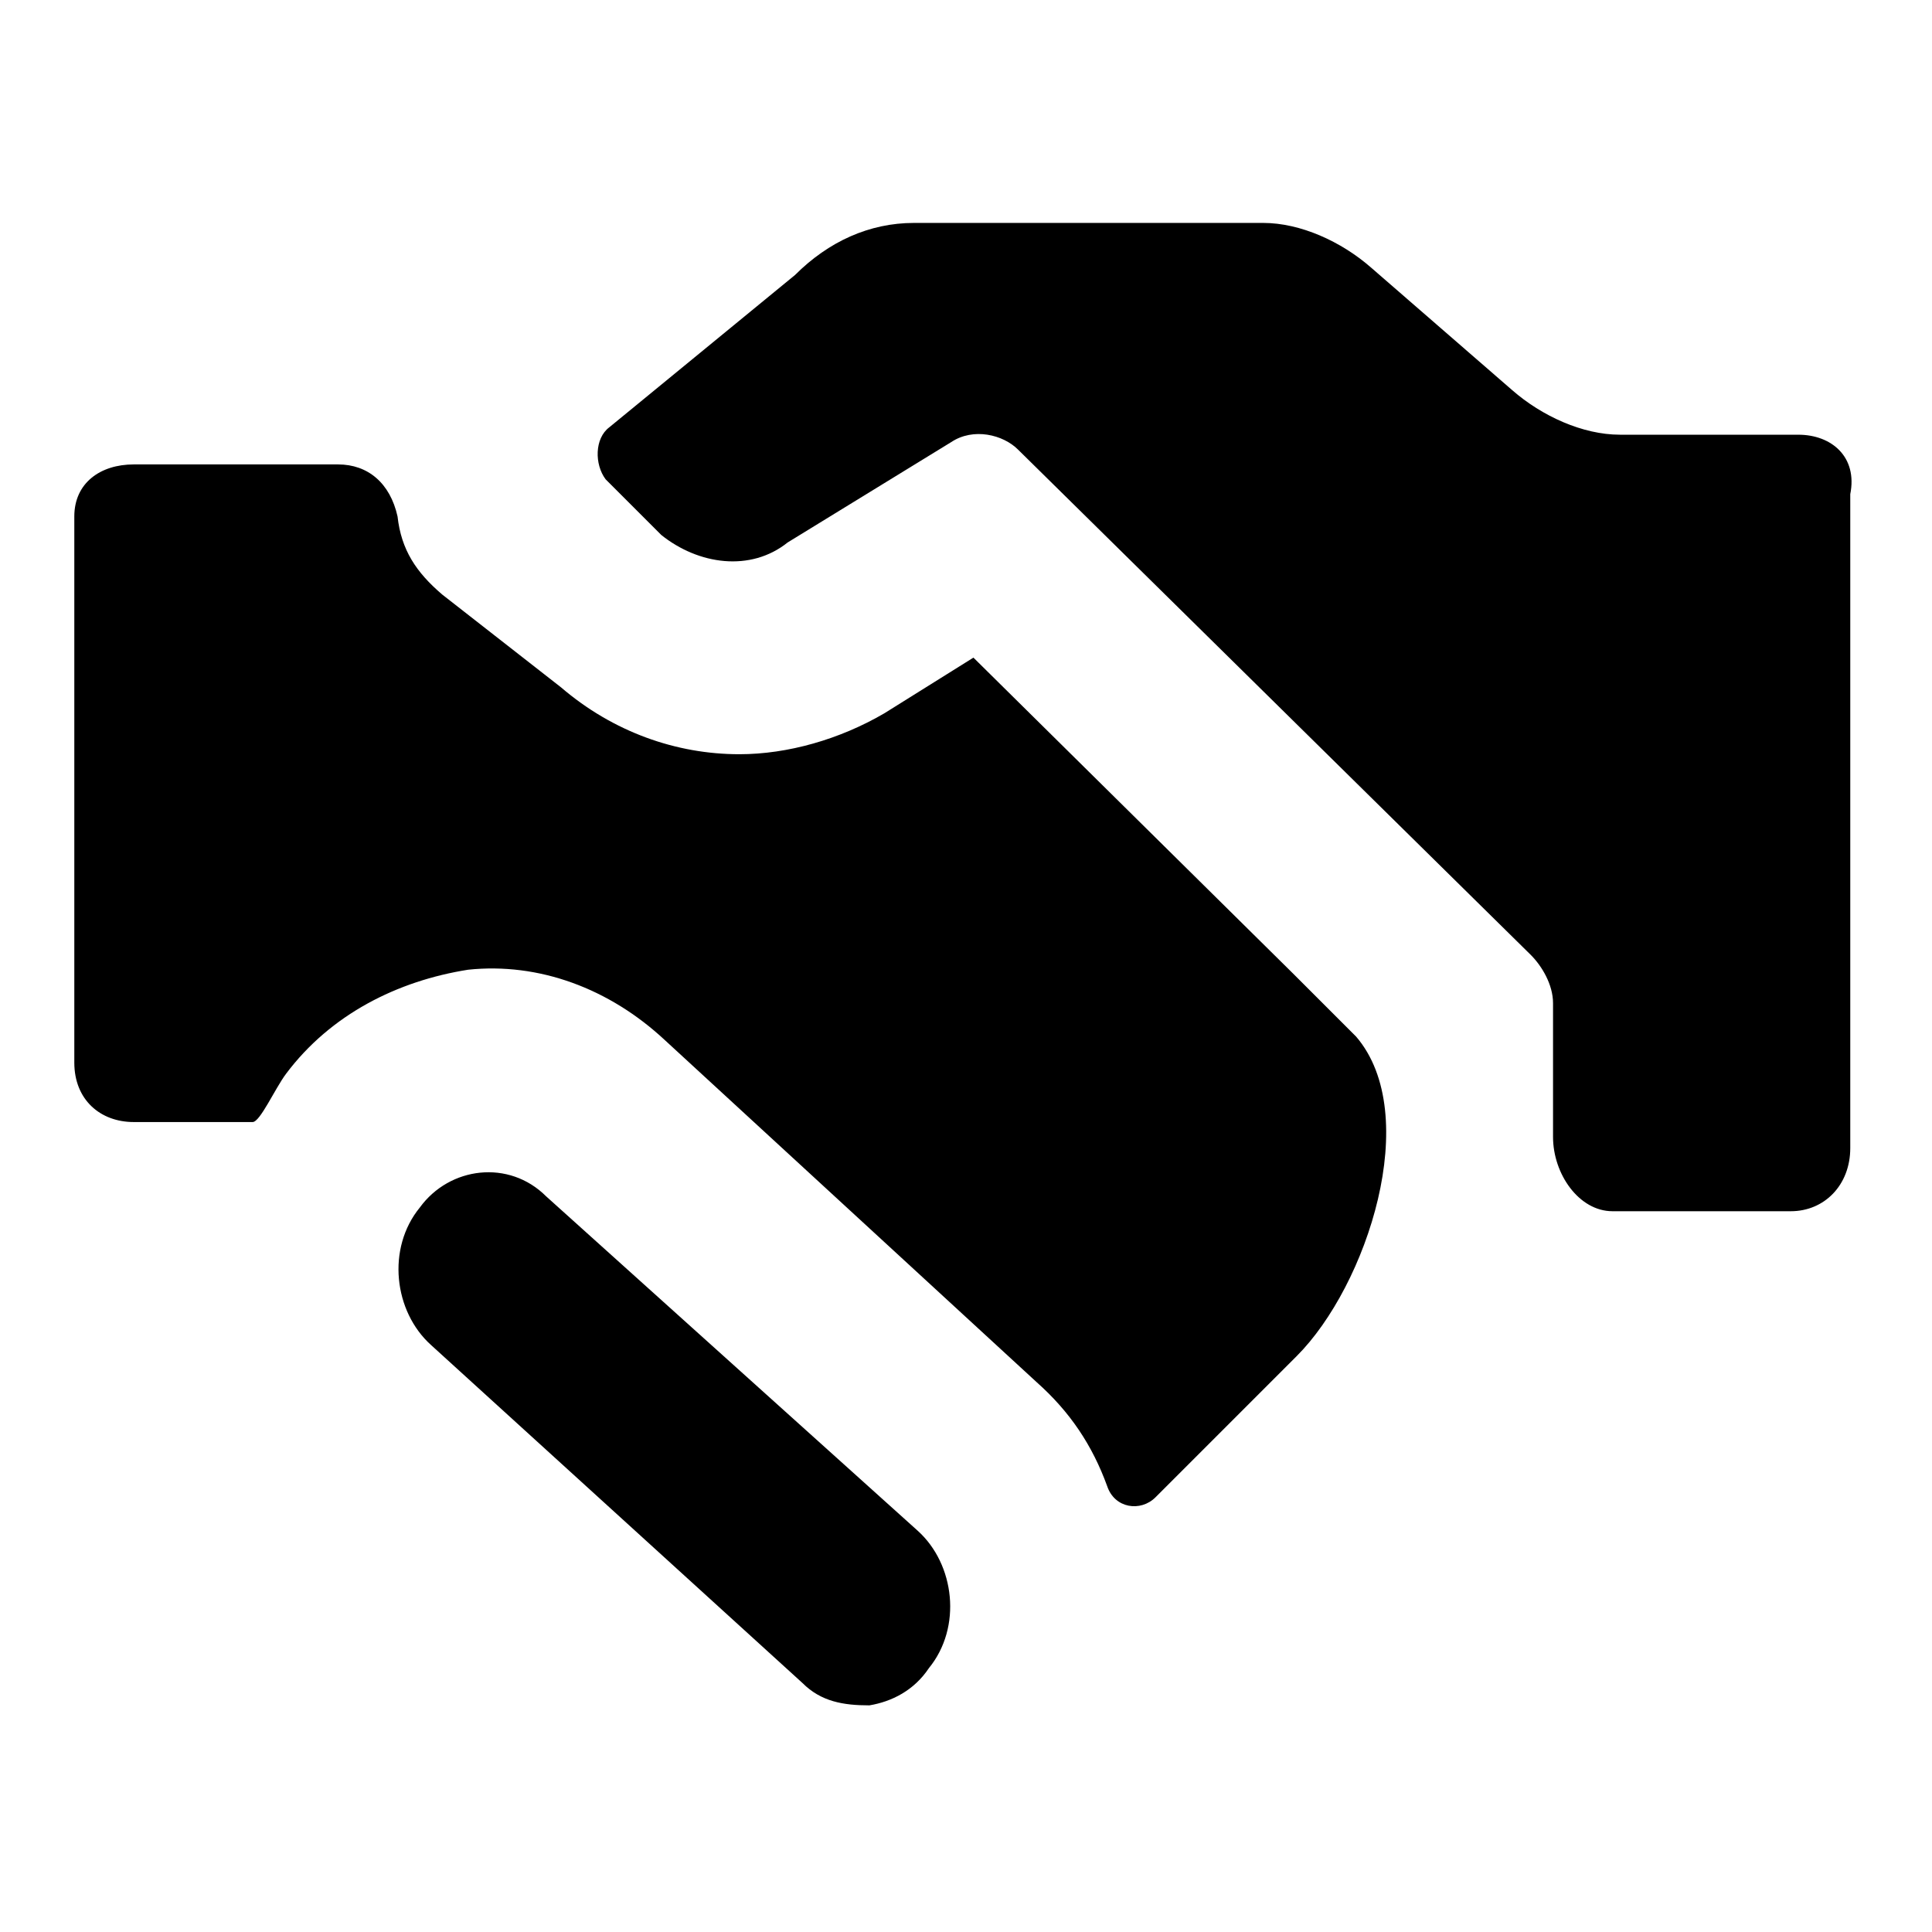 <?xml version="1.0"?><svg xmlns="http://www.w3.org/2000/svg" width="52" height="52" viewBox="0 0 52 52"><g><path d="m48.4 11.7h-4.8c-1 0-2.1-0.5-2.9-1.2l-3.8-3.3c-0.8-0.7-1.9-1.2-2.9-1.2h-9.4c-1.2 0-2.3 0.5-3.2 1.4l-5 4.1c-0.4 0.3-0.4 1-0.1 1.4l1.5 1.5c1 0.8 2.4 1 3.4 0.2l4.4-2.7c0.6-0.4 1.4-0.2 1.8 0.2l13.8 13.6c0.3 0.3 0.6 0.8 0.6 1.3v3.6c0 1 0.7 2 1.6 2h4.8c0.9 0 1.6-0.7 1.6-1.7v-17.6c0.2-1-0.5-1.6-1.4-1.6z m-13.6 14.5l-8.6-8.5-2.4 1.5c-1.2 0.7-2.6 1.1-3.9 1.1-1.7 0-3.4-0.6-4.8-1.8l-3.2-2.5c-0.7-0.6-1.1-1.2-1.2-2.1-0.2-0.9-0.8-1.4-1.6-1.4h-5.5c-0.9 0-1.6 0.5-1.6 1.4v14.7c0 1 0.7 1.6 1.6 1.6h3.2c0.2 0 0.6-0.9 0.9-1.3 1.2-1.6 3-2.5 4.9-2.8 1.9-0.2 3.8 0.5 5.3 1.9l10 9.2c0.9 0.8 1.5 1.7 1.9 2.8 0.2 0.6 0.9 0.7 1.3 0.3l3.8-3.8c1.9-1.9 3.4-6.5 1.6-8.6l-1.7-1.7z m-20.1 6c-1-1-2.6-0.8-3.4 0.3-0.9 1.1-0.7 2.8 0.3 3.7l10 9.1c0.5 0.5 1.1 0.6 1.8 0.6 0.6-0.1 1.2-0.4 1.6-1 0.9-1.1 0.7-2.8-0.3-3.7l-10-9z"></path></g></svg>